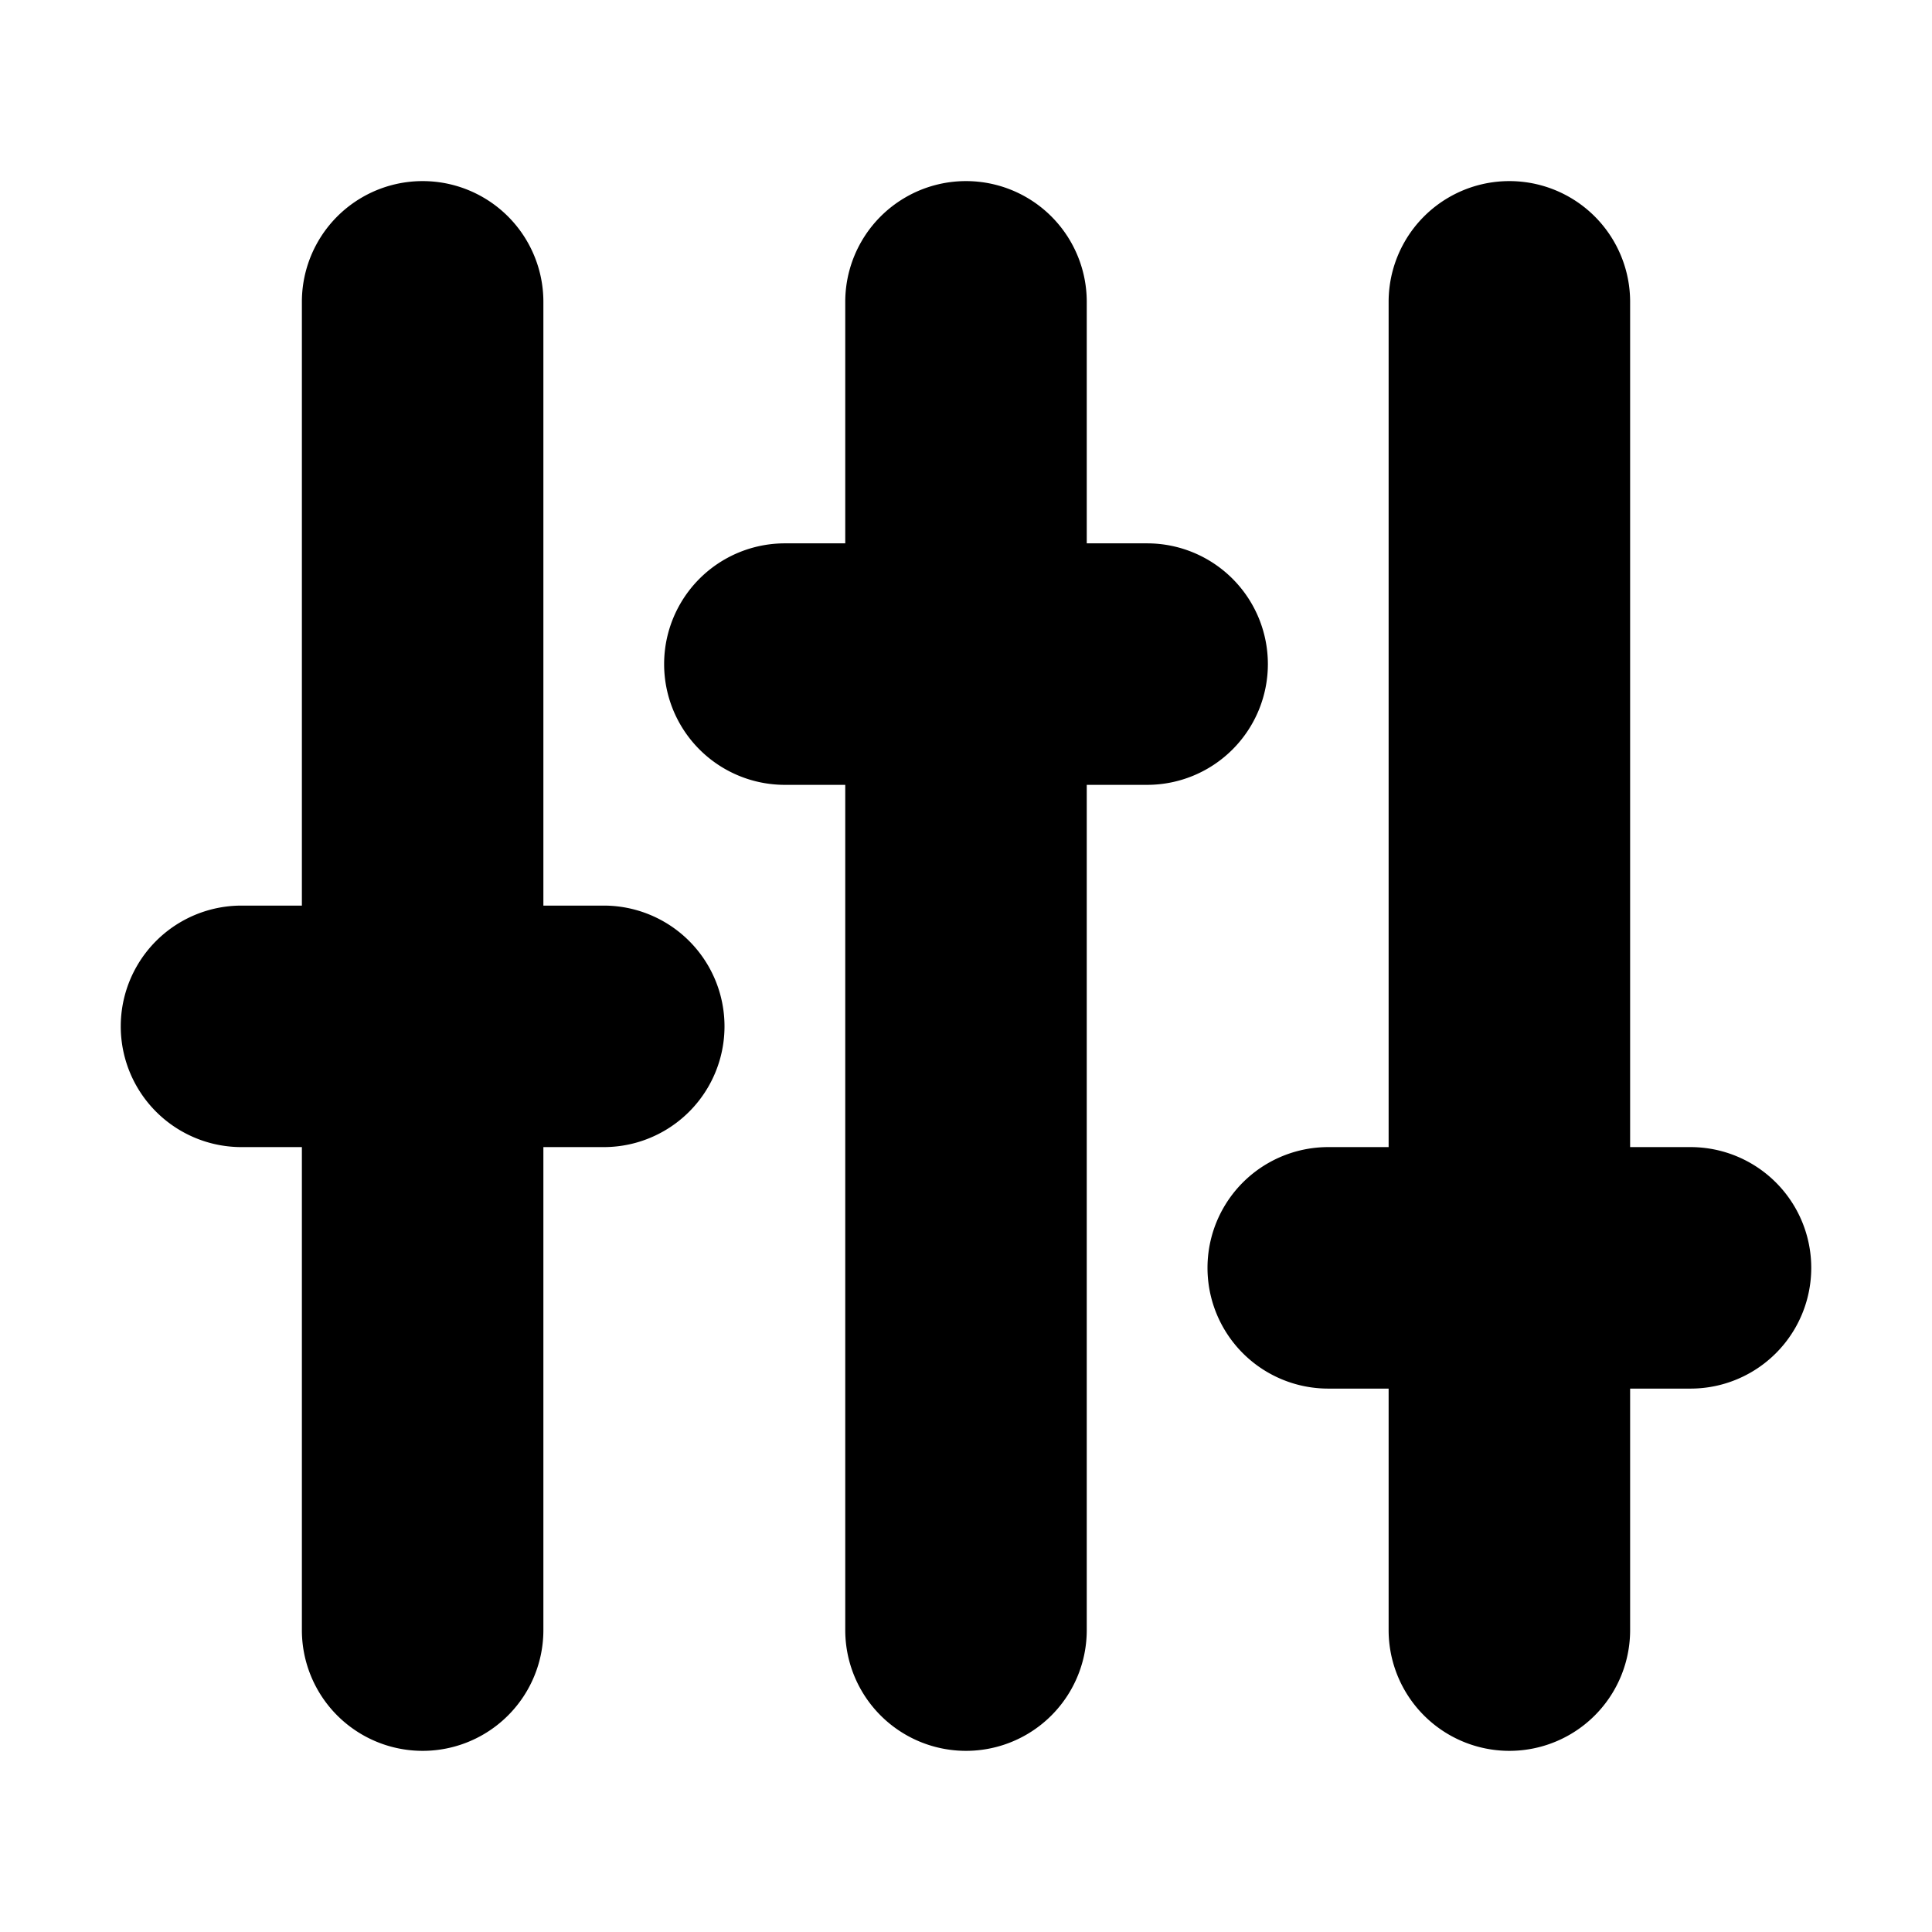 <svg id="Layer_1" data-name="Layer 1" xmlns="http://www.w3.org/2000/svg" viewBox="0 0 256.001 256.001">
  <path d="M224.001,151.997h-8v-112a16,16,0,0,0-32,0v112h-8a16,16,0,0,0,0,32h8v32a16,16,0,0,0,32,0v-32h8a16,16,0,1,0,0-32Z"/>
  <path d="M80.001,119.997h-8v-80a16,16,0,0,0-32,0v80h-8a16,16,0,1,0,0,32h8v64a16,16,0,0,0,32,0v-64h8a16,16,0,0,0,0-32Z"/>
  <path d="M168.001,87.997a16.001,16.001,0,0,0-16-16h-8v-32a16,16,0,0,0-32,0v32h-8a16,16,0,0,0,0,32h8v112a16,16,0,0,0,32,0v-112h8A16.001,16.001,0,0,0,168.001,87.997Z"/>
</svg>
